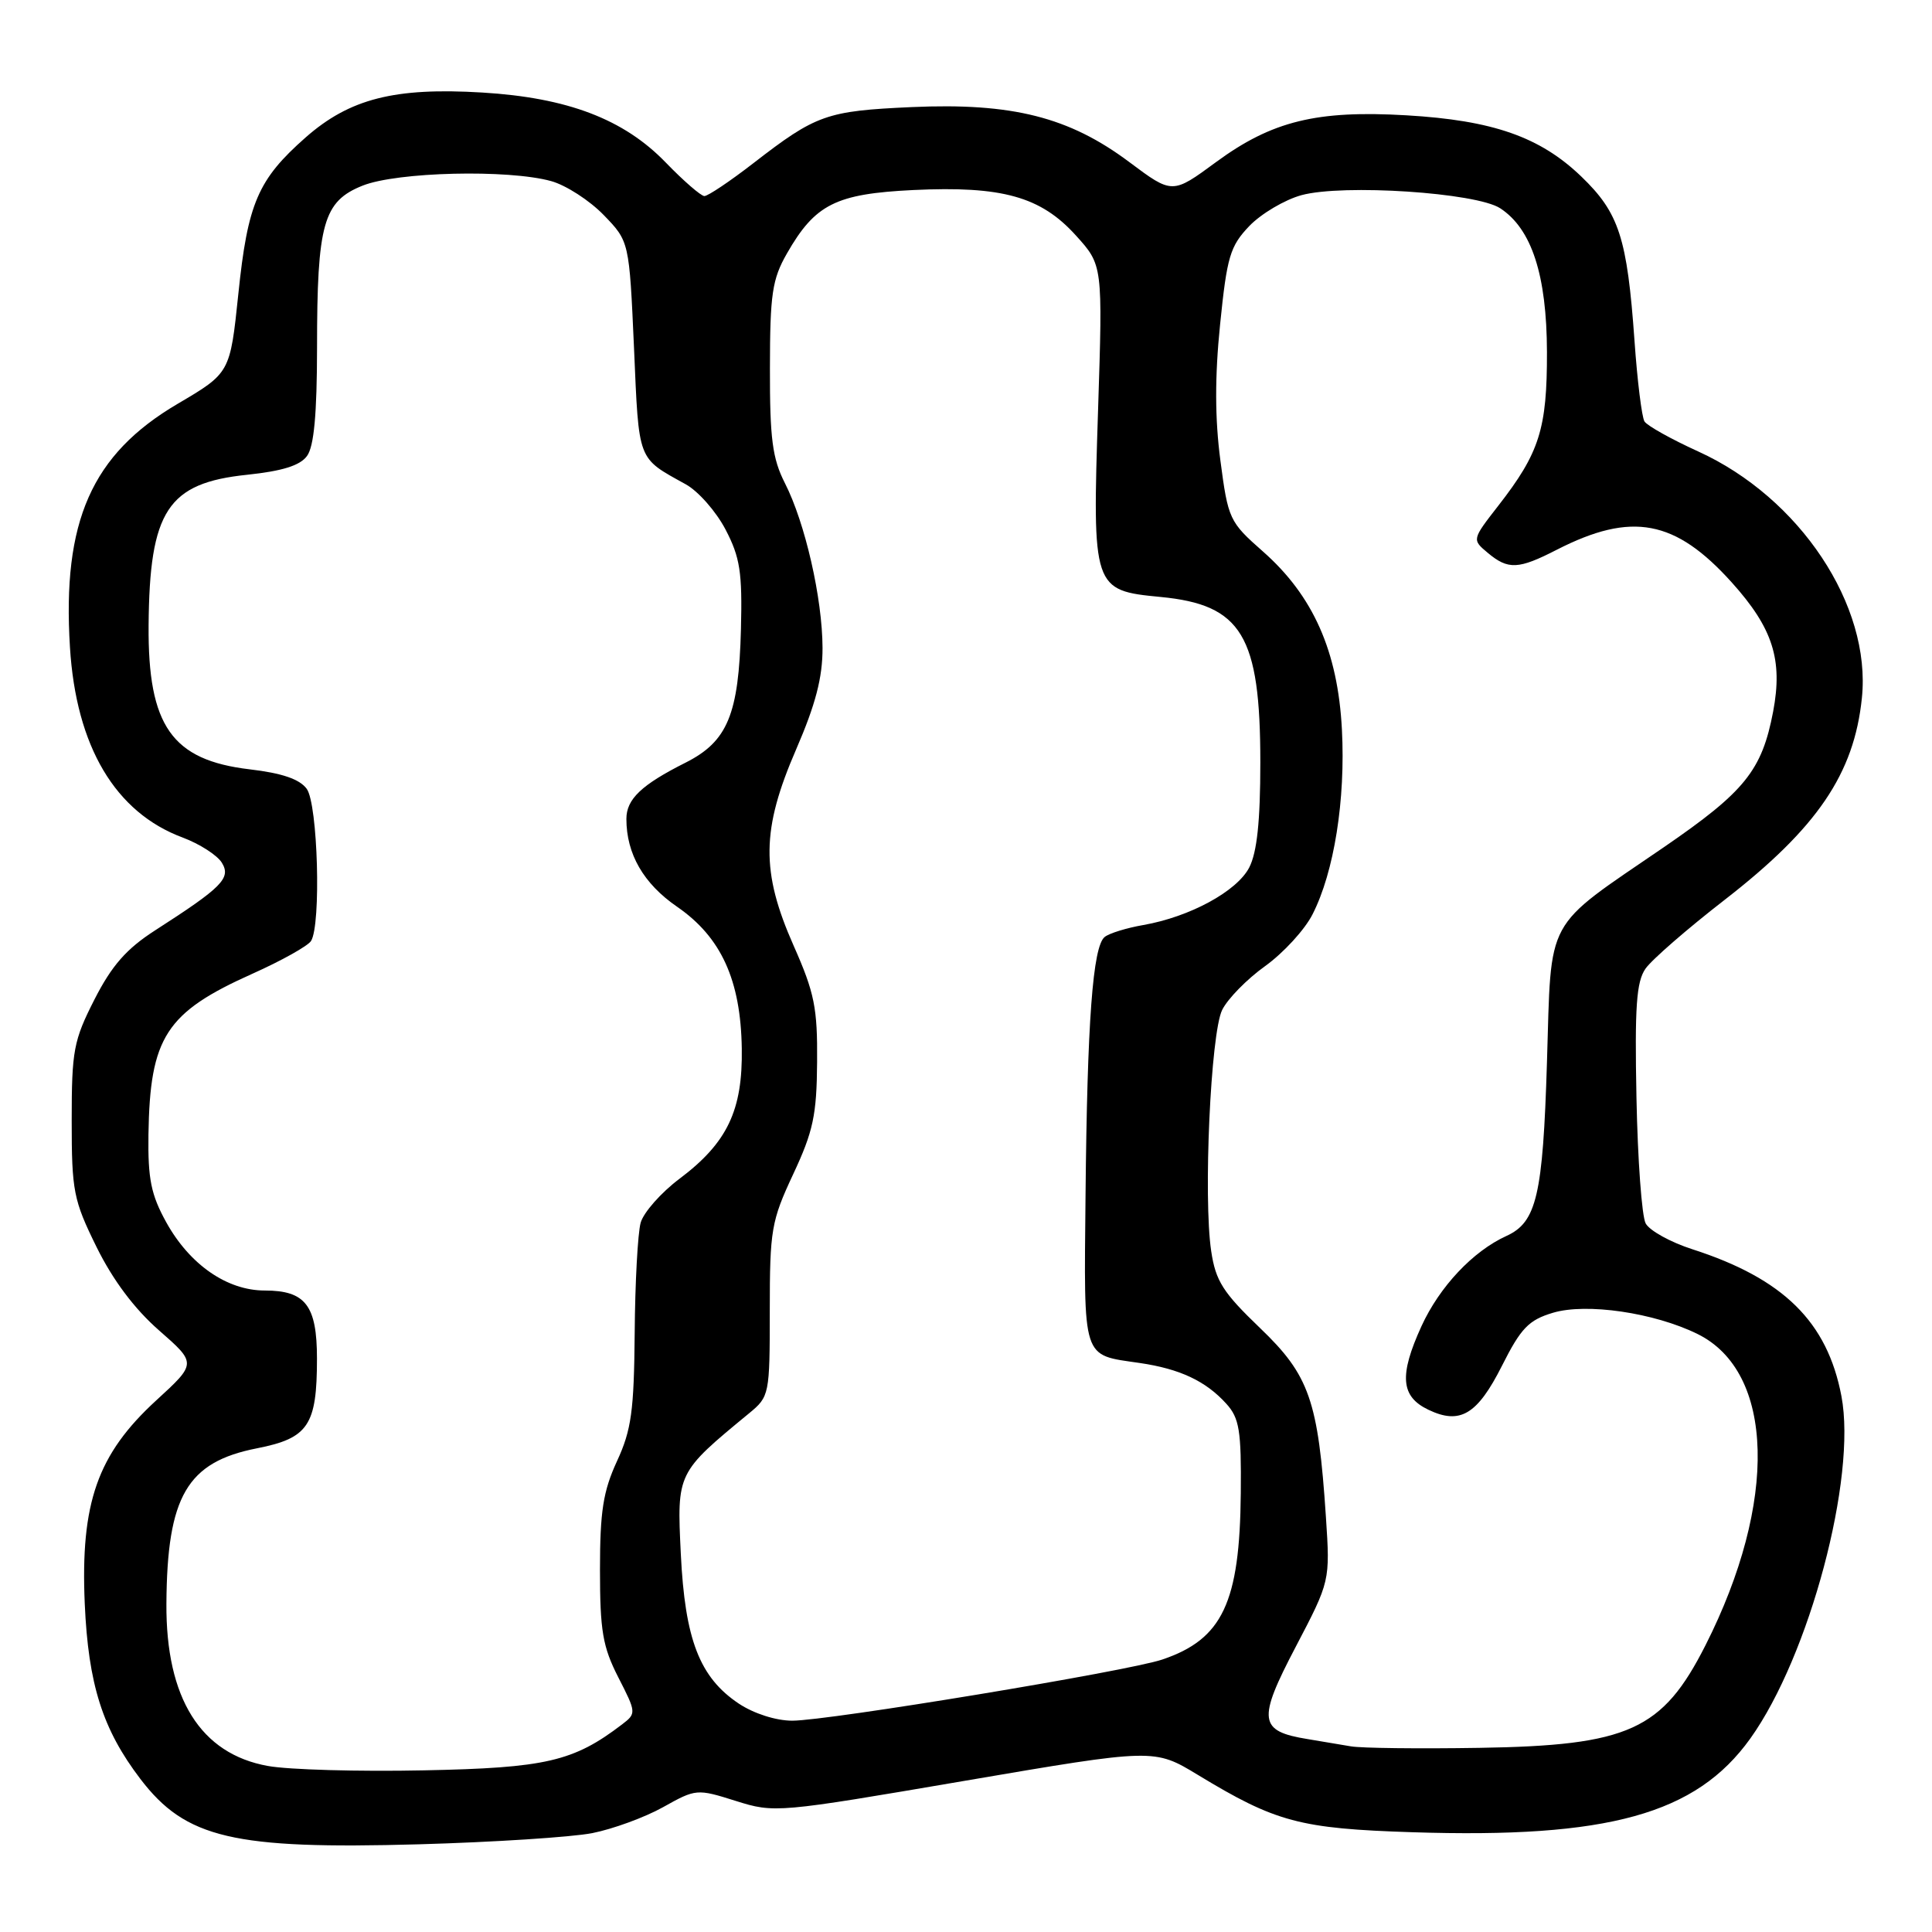 <?xml version="1.0" encoding="UTF-8" standalone="no"?>
<!DOCTYPE svg PUBLIC "-//W3C//DTD SVG 1.1//EN" "http://www.w3.org/Graphics/SVG/1.1/DTD/svg11.dtd" >
<svg xmlns="http://www.w3.org/2000/svg" xmlns:xlink="http://www.w3.org/1999/xlink" version="1.1" viewBox="0 0 256 256">
 <g >
 <path fill="currentColor"
d=" M 78.47 242.90 C 81.20 242.36 85.42 240.82 87.86 239.46 C 92.22 237.02 92.35 237.01 97.49 238.63 C 102.63 240.25 103.00 240.21 127.81 235.97 C 152.94 231.68 152.94 231.68 158.72 235.18 C 169.05 241.45 172.23 242.30 187.15 242.78 C 213.11 243.62 224.74 240.39 231.92 230.37 C 239.76 219.42 246.05 195.80 244.00 185.00 C 242.13 175.15 236.32 169.42 224.24 165.53 C 221.35 164.60 218.57 163.06 218.06 162.11 C 217.55 161.17 217.00 153.67 216.84 145.45 C 216.60 133.39 216.83 130.08 218.04 128.35 C 218.87 127.16 223.59 123.06 228.53 119.23 C 240.80 109.71 245.68 102.53 246.71 92.48 C 247.98 80.23 238.48 65.94 225.02 59.82 C 221.46 58.20 218.25 56.41 217.90 55.84 C 217.55 55.27 216.95 50.46 216.58 45.15 C 215.61 31.51 214.54 28.21 209.53 23.39 C 204.07 18.14 197.82 15.95 186.37 15.28 C 174.48 14.58 168.53 16.04 161.13 21.48 C 155.34 25.74 155.34 25.74 149.63 21.47 C 141.65 15.50 134.11 13.60 120.81 14.19 C 109.51 14.70 108.15 15.18 99.83 21.62 C 96.72 24.03 93.79 25.99 93.33 25.98 C 92.88 25.97 90.58 23.98 88.23 21.55 C 82.67 15.79 75.21 12.94 63.88 12.26 C 52.30 11.56 46.33 13.08 40.50 18.21 C 34.18 23.78 32.82 26.92 31.58 38.96 C 30.49 49.42 30.49 49.42 23.52 53.52 C 12.14 60.22 8.23 69.08 9.27 85.77 C 10.08 98.91 15.27 107.66 24.21 110.98 C 26.45 111.82 28.79 113.32 29.40 114.32 C 30.64 116.36 29.45 117.56 20.52 123.30 C 16.75 125.73 14.81 127.94 12.52 132.43 C 9.75 137.87 9.50 139.20 9.50 148.45 C 9.50 157.84 9.73 159.01 12.79 165.23 C 14.95 169.61 17.81 173.43 21.07 176.28 C 26.06 180.65 26.06 180.65 20.69 185.57 C 12.91 192.71 10.65 199.14 11.23 212.50 C 11.70 223.18 13.59 229.15 18.60 235.72 C 24.60 243.59 30.93 245.07 55.50 244.38 C 65.40 244.10 75.74 243.43 78.47 242.90 Z  M 35.50 234.00 C 26.58 232.40 21.97 225.03 22.05 212.50 C 22.14 198.26 24.78 193.73 34.04 191.91 C 40.86 190.57 42.00 188.87 42.00 180.02 C 42.00 172.98 40.48 171.00 35.08 171.00 C 30.08 171.00 25.14 167.57 22.03 161.96 C 20.01 158.31 19.59 156.21 19.67 150.35 C 19.87 137.42 21.97 134.16 33.48 129.01 C 37.32 127.29 40.80 125.34 41.21 124.69 C 42.57 122.56 42.12 106.54 40.64 104.52 C 39.70 103.24 37.36 102.44 33.08 101.94 C 22.77 100.72 19.59 96.18 19.69 82.87 C 19.81 67.67 22.22 64.00 32.74 62.91 C 37.40 62.42 39.76 61.69 40.68 60.42 C 41.61 59.16 42.00 54.86 42.01 46.06 C 42.01 29.62 42.84 26.68 48.04 24.60 C 52.61 22.77 67.36 22.42 73.04 24.00 C 74.99 24.54 78.12 26.56 79.99 28.49 C 83.38 31.99 83.38 31.99 84.01 46.12 C 84.67 61.30 84.41 60.59 90.86 64.17 C 92.52 65.08 94.89 67.78 96.14 70.17 C 98.06 73.85 98.37 75.83 98.18 83.34 C 97.89 94.68 96.41 98.25 90.83 101.06 C 85.00 103.99 83.00 105.89 83.00 108.51 C 83.00 113.15 85.27 117.09 89.72 120.15 C 95.55 124.17 98.15 129.85 98.29 138.92 C 98.42 147.14 96.37 151.43 90.04 156.19 C 87.59 158.03 85.27 160.66 84.89 162.02 C 84.51 163.38 84.15 169.96 84.10 176.62 C 84.01 186.95 83.67 189.47 81.75 193.62 C 79.92 197.60 79.50 200.26 79.50 208.00 C 79.50 216.09 79.86 218.21 81.93 222.26 C 84.32 226.93 84.33 227.04 82.43 228.49 C 75.99 233.41 72.32 234.26 56.16 234.58 C 47.55 234.76 38.25 234.50 35.50 234.00 Z  M 179.00 231.40 C 177.62 231.16 175.05 230.73 173.28 230.44 C 166.78 229.39 166.59 227.94 171.68 218.23 C 176.25 209.50 176.25 209.50 175.69 201.00 C 174.67 185.58 173.50 182.23 166.96 175.97 C 162.05 171.26 161.08 169.74 160.49 165.78 C 159.43 158.72 160.42 136.92 161.94 133.83 C 162.66 132.36 165.22 129.74 167.64 128.01 C 170.06 126.27 172.89 123.19 173.92 121.15 C 176.78 115.54 178.30 105.98 177.81 96.66 C 177.27 86.29 174.00 78.93 167.33 73.06 C 162.90 69.16 162.73 68.79 161.71 61.03 C 160.98 55.50 160.96 49.92 161.67 42.98 C 162.58 34.00 162.99 32.62 165.54 29.95 C 167.12 28.31 170.23 26.47 172.45 25.86 C 177.97 24.36 195.62 25.52 198.79 27.60 C 202.96 30.33 204.95 36.45 204.98 46.63 C 205.00 56.82 204.00 59.99 198.54 67.00 C 195.04 71.50 195.04 71.50 197.13 73.25 C 199.84 75.52 201.19 75.46 206.29 72.84 C 216.21 67.77 221.98 68.85 229.48 77.19 C 234.91 83.23 236.25 87.42 234.95 94.29 C 233.46 102.10 231.21 104.89 220.47 112.26 C 204.48 123.21 205.59 121.18 204.98 140.77 C 204.44 158.40 203.61 161.95 199.61 163.77 C 195.17 165.79 190.75 170.49 188.35 175.73 C 185.37 182.26 185.60 185.05 189.27 186.80 C 193.47 188.81 195.75 187.45 199.02 180.97 C 201.53 175.98 202.56 174.91 205.77 173.95 C 210.20 172.62 219.17 173.93 224.91 176.75 C 235.15 181.77 235.60 199.01 225.99 218.00 C 220.28 229.27 215.83 231.29 196.00 231.60 C 188.03 231.73 180.38 231.64 179.00 231.40 Z  M 97.90 225.74 C 92.70 222.27 90.76 217.26 90.21 205.87 C 89.69 195.13 89.68 195.16 99.27 187.26 C 101.95 185.05 102.00 184.81 102.00 173.62 C 102.00 162.97 102.20 161.79 105.10 155.59 C 107.75 149.93 108.22 147.76 108.27 140.73 C 108.33 133.57 107.93 131.56 105.17 125.33 C 100.81 115.49 100.88 109.93 105.50 99.28 C 108.07 93.34 109.00 89.78 108.99 85.85 C 108.97 79.27 106.68 69.26 104.00 64.01 C 102.35 60.76 102.00 58.14 102.02 48.79 C 102.03 38.96 102.32 37.00 104.27 33.59 C 108.01 27.05 110.75 25.68 121.02 25.18 C 132.79 24.62 137.91 26.05 142.56 31.20 C 146.12 35.13 146.12 35.13 145.50 54.32 C 144.73 78.01 144.80 78.24 153.78 79.10 C 164.54 80.13 167.00 84.21 167.00 101.02 C 167.00 108.82 166.56 112.94 165.53 114.95 C 163.89 118.11 157.66 121.49 151.50 122.57 C 149.30 122.95 146.99 123.66 146.38 124.15 C 144.80 125.39 144.06 135.35 143.84 158.33 C 143.63 180.49 143.30 179.47 151.00 180.60 C 156.35 181.38 159.78 183.00 162.50 186.01 C 164.22 187.91 164.49 189.55 164.41 197.86 C 164.28 212.35 161.99 217.21 154.00 219.90 C 149.42 221.45 109.74 228.00 104.98 228.00 C 102.82 228.00 99.89 227.06 97.90 225.74 Z "/>
</g>
</svg>